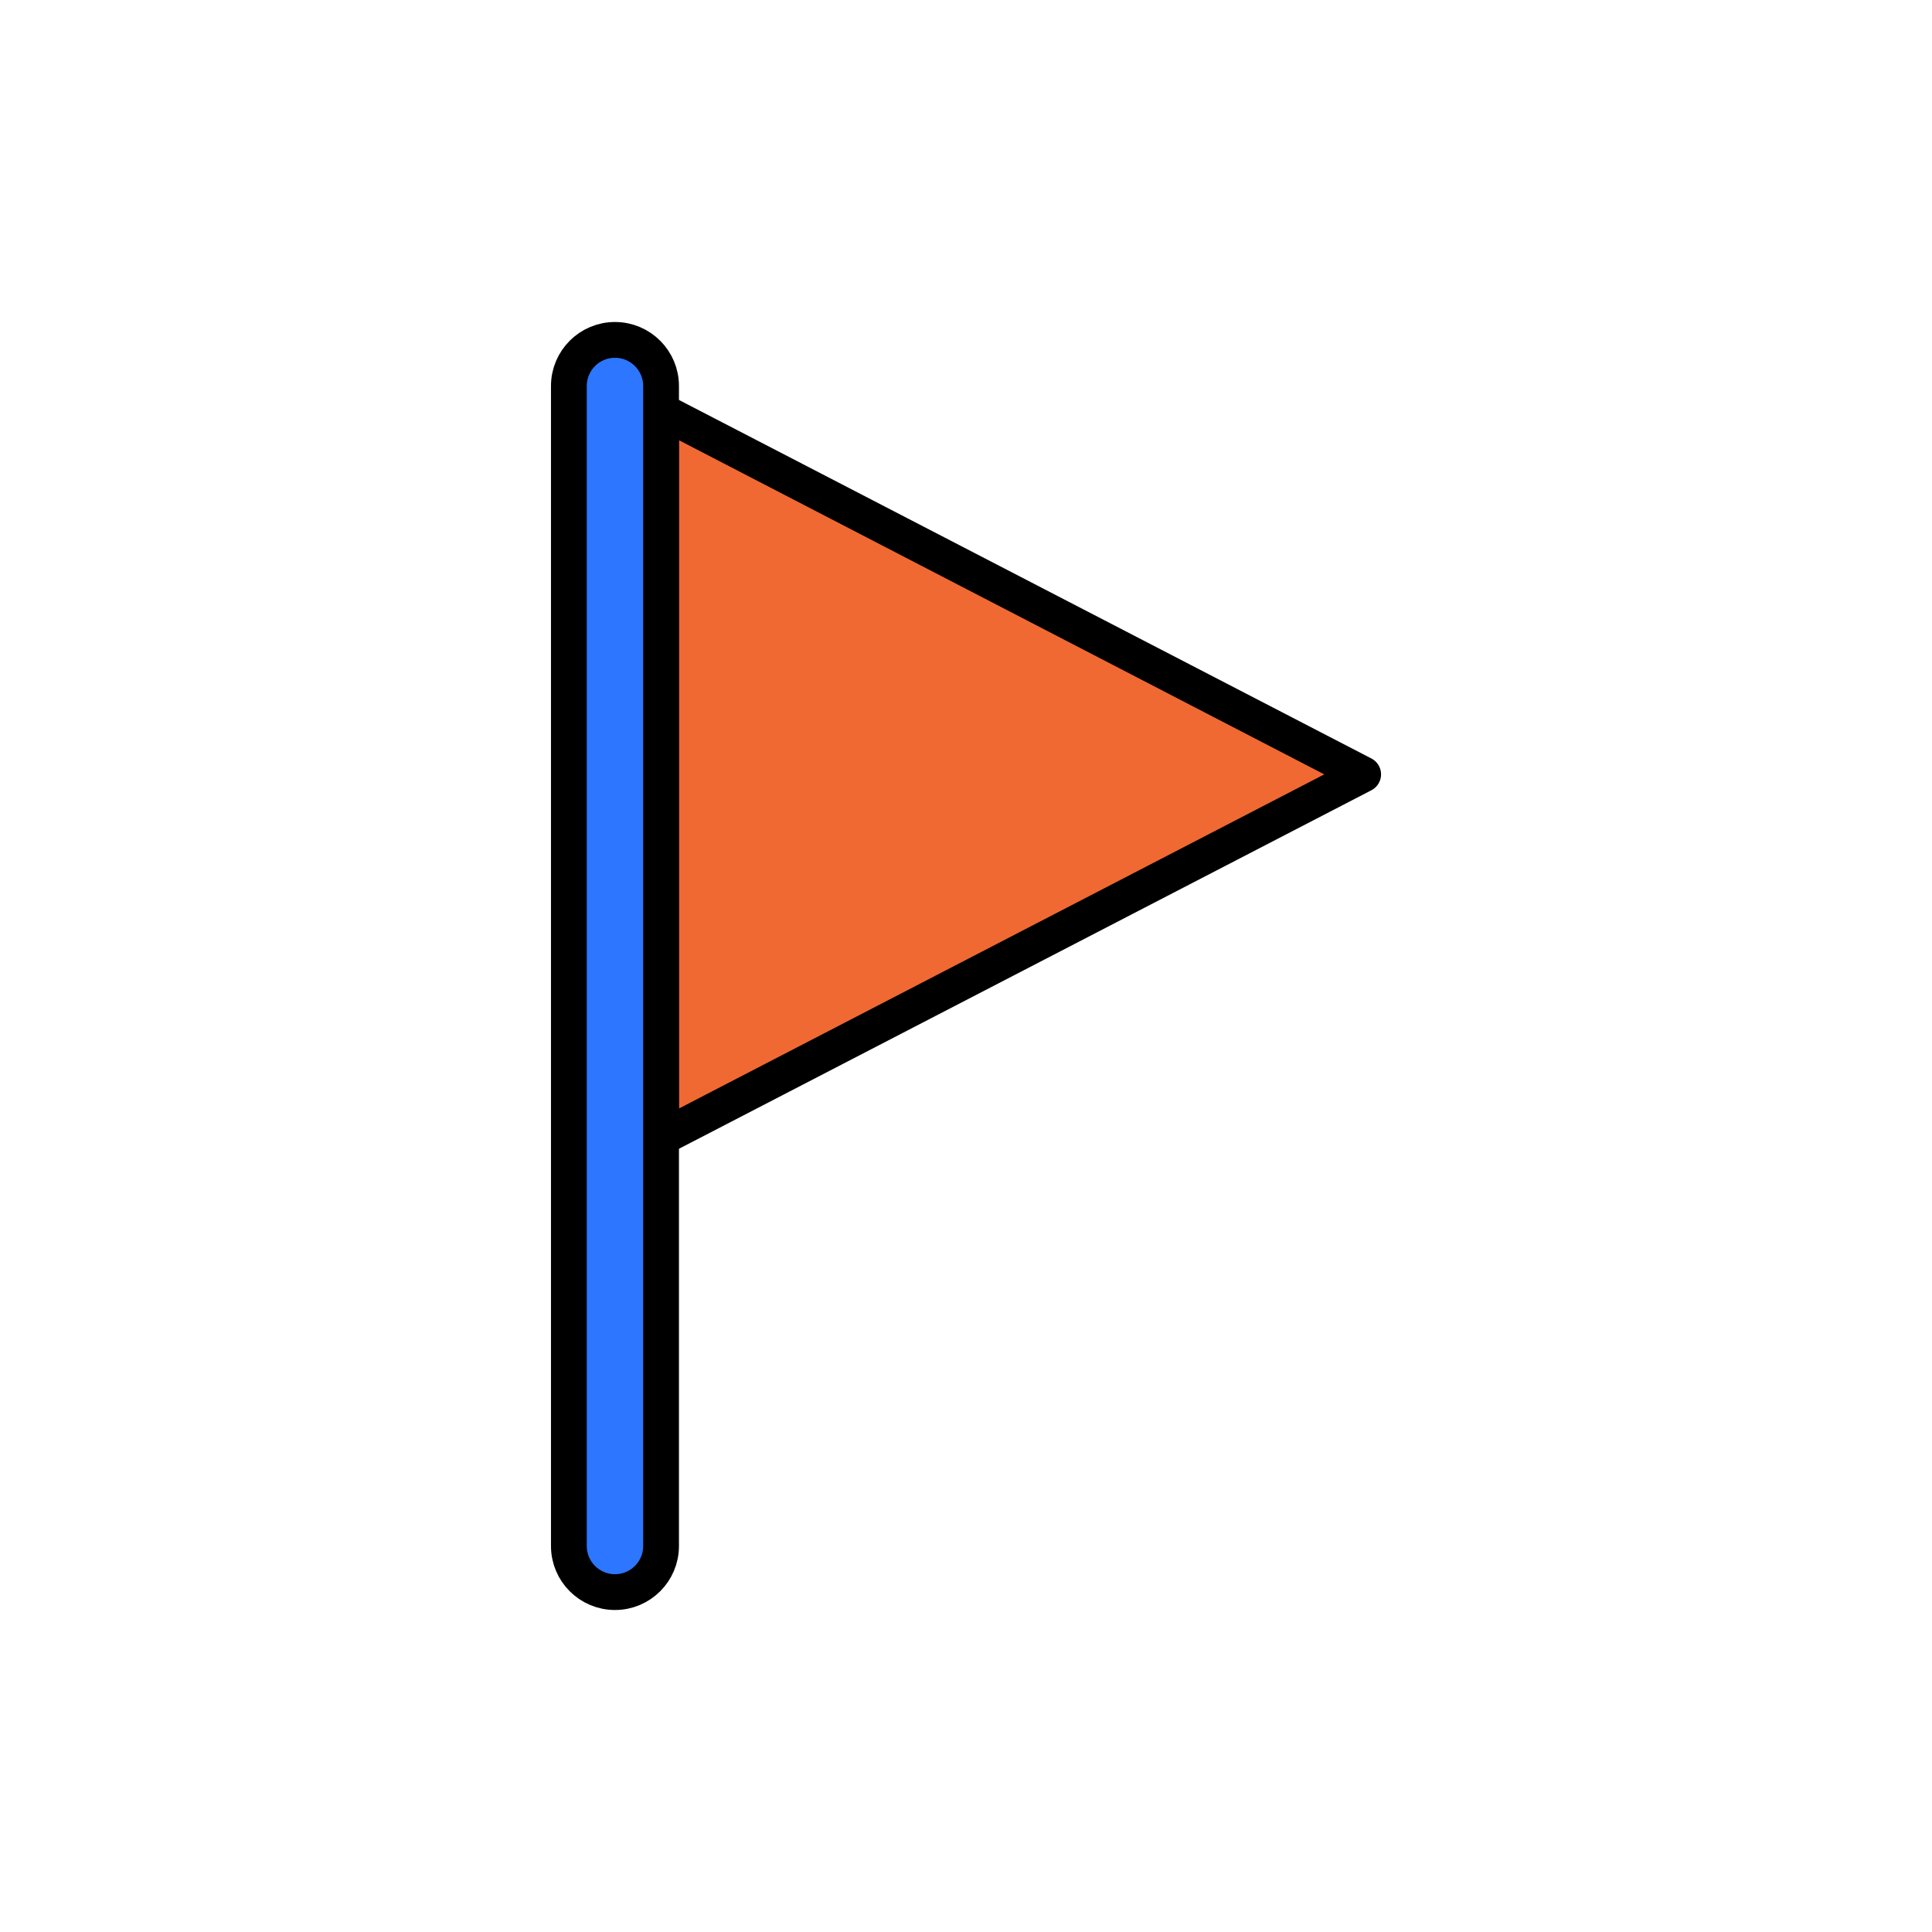 <svg width="108" height="108" viewBox="0 0 108 108" fill="none" xmlns="http://www.w3.org/2000/svg">
<path d="M36.953 22.965V63.61L76.202 43.288L36.953 22.965Z" fill="#F16932" stroke="black" stroke-width="2" stroke-linecap="round" stroke-linejoin="round"/>
<path d="M36.954 21.577C36.954 20.154 35.8 19 34.377 19C32.954 19 31.8 20.154 31.8 21.577V86.423C31.8 87.846 32.954 89 34.377 89C35.8 89 36.954 87.846 36.954 86.423V21.577Z" fill="#2D76FF" stroke="black" stroke-width="2" stroke-linecap="round" stroke-linejoin="round"/>
</svg>
